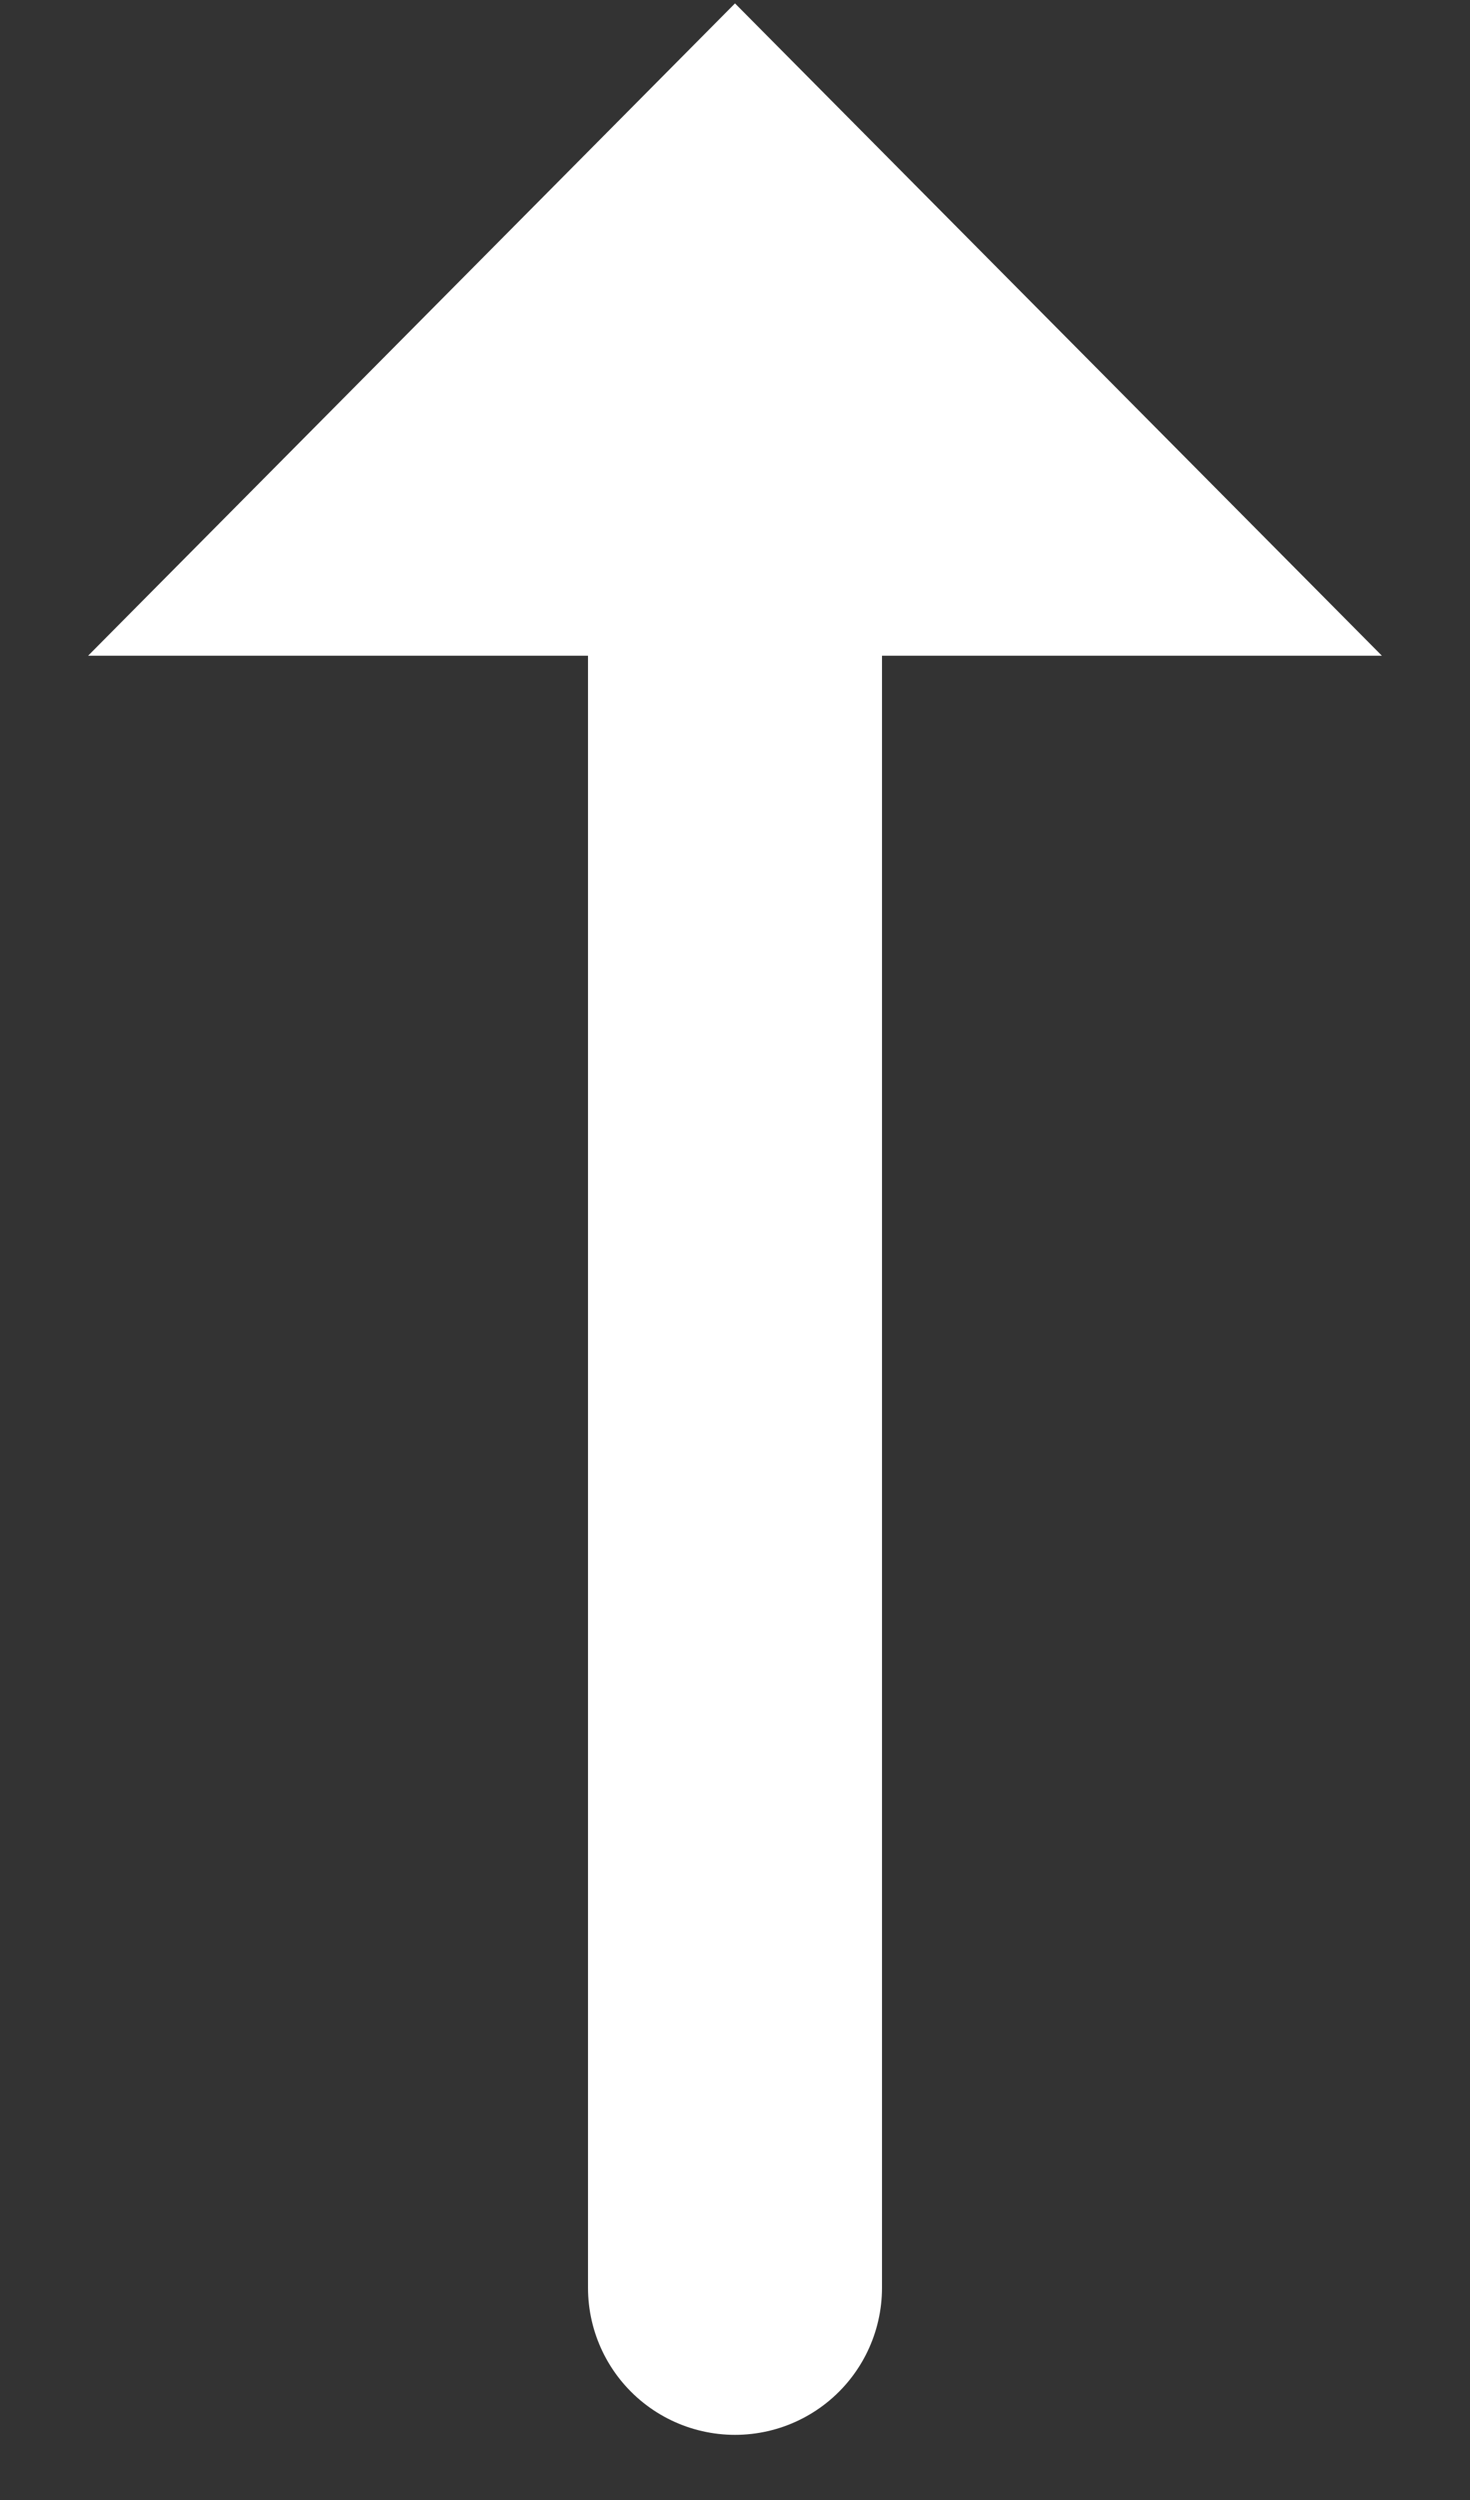 <svg width="10" height="17" viewBox="0 0 10 17" fill="none" xmlns="http://www.w3.org/2000/svg">
<rect x="0" y="0" width="10" height="17" fill="#333333" stroke="none"/>
<path d="M5 1.443L3 3.459L7 3.459L5 1.443Z" fill="white" stroke="white" stroke-width="2"/>
<path d="M5 4.131L5 15.557" stroke="white" stroke-width="2" stroke-linecap="round"/>
</svg>
